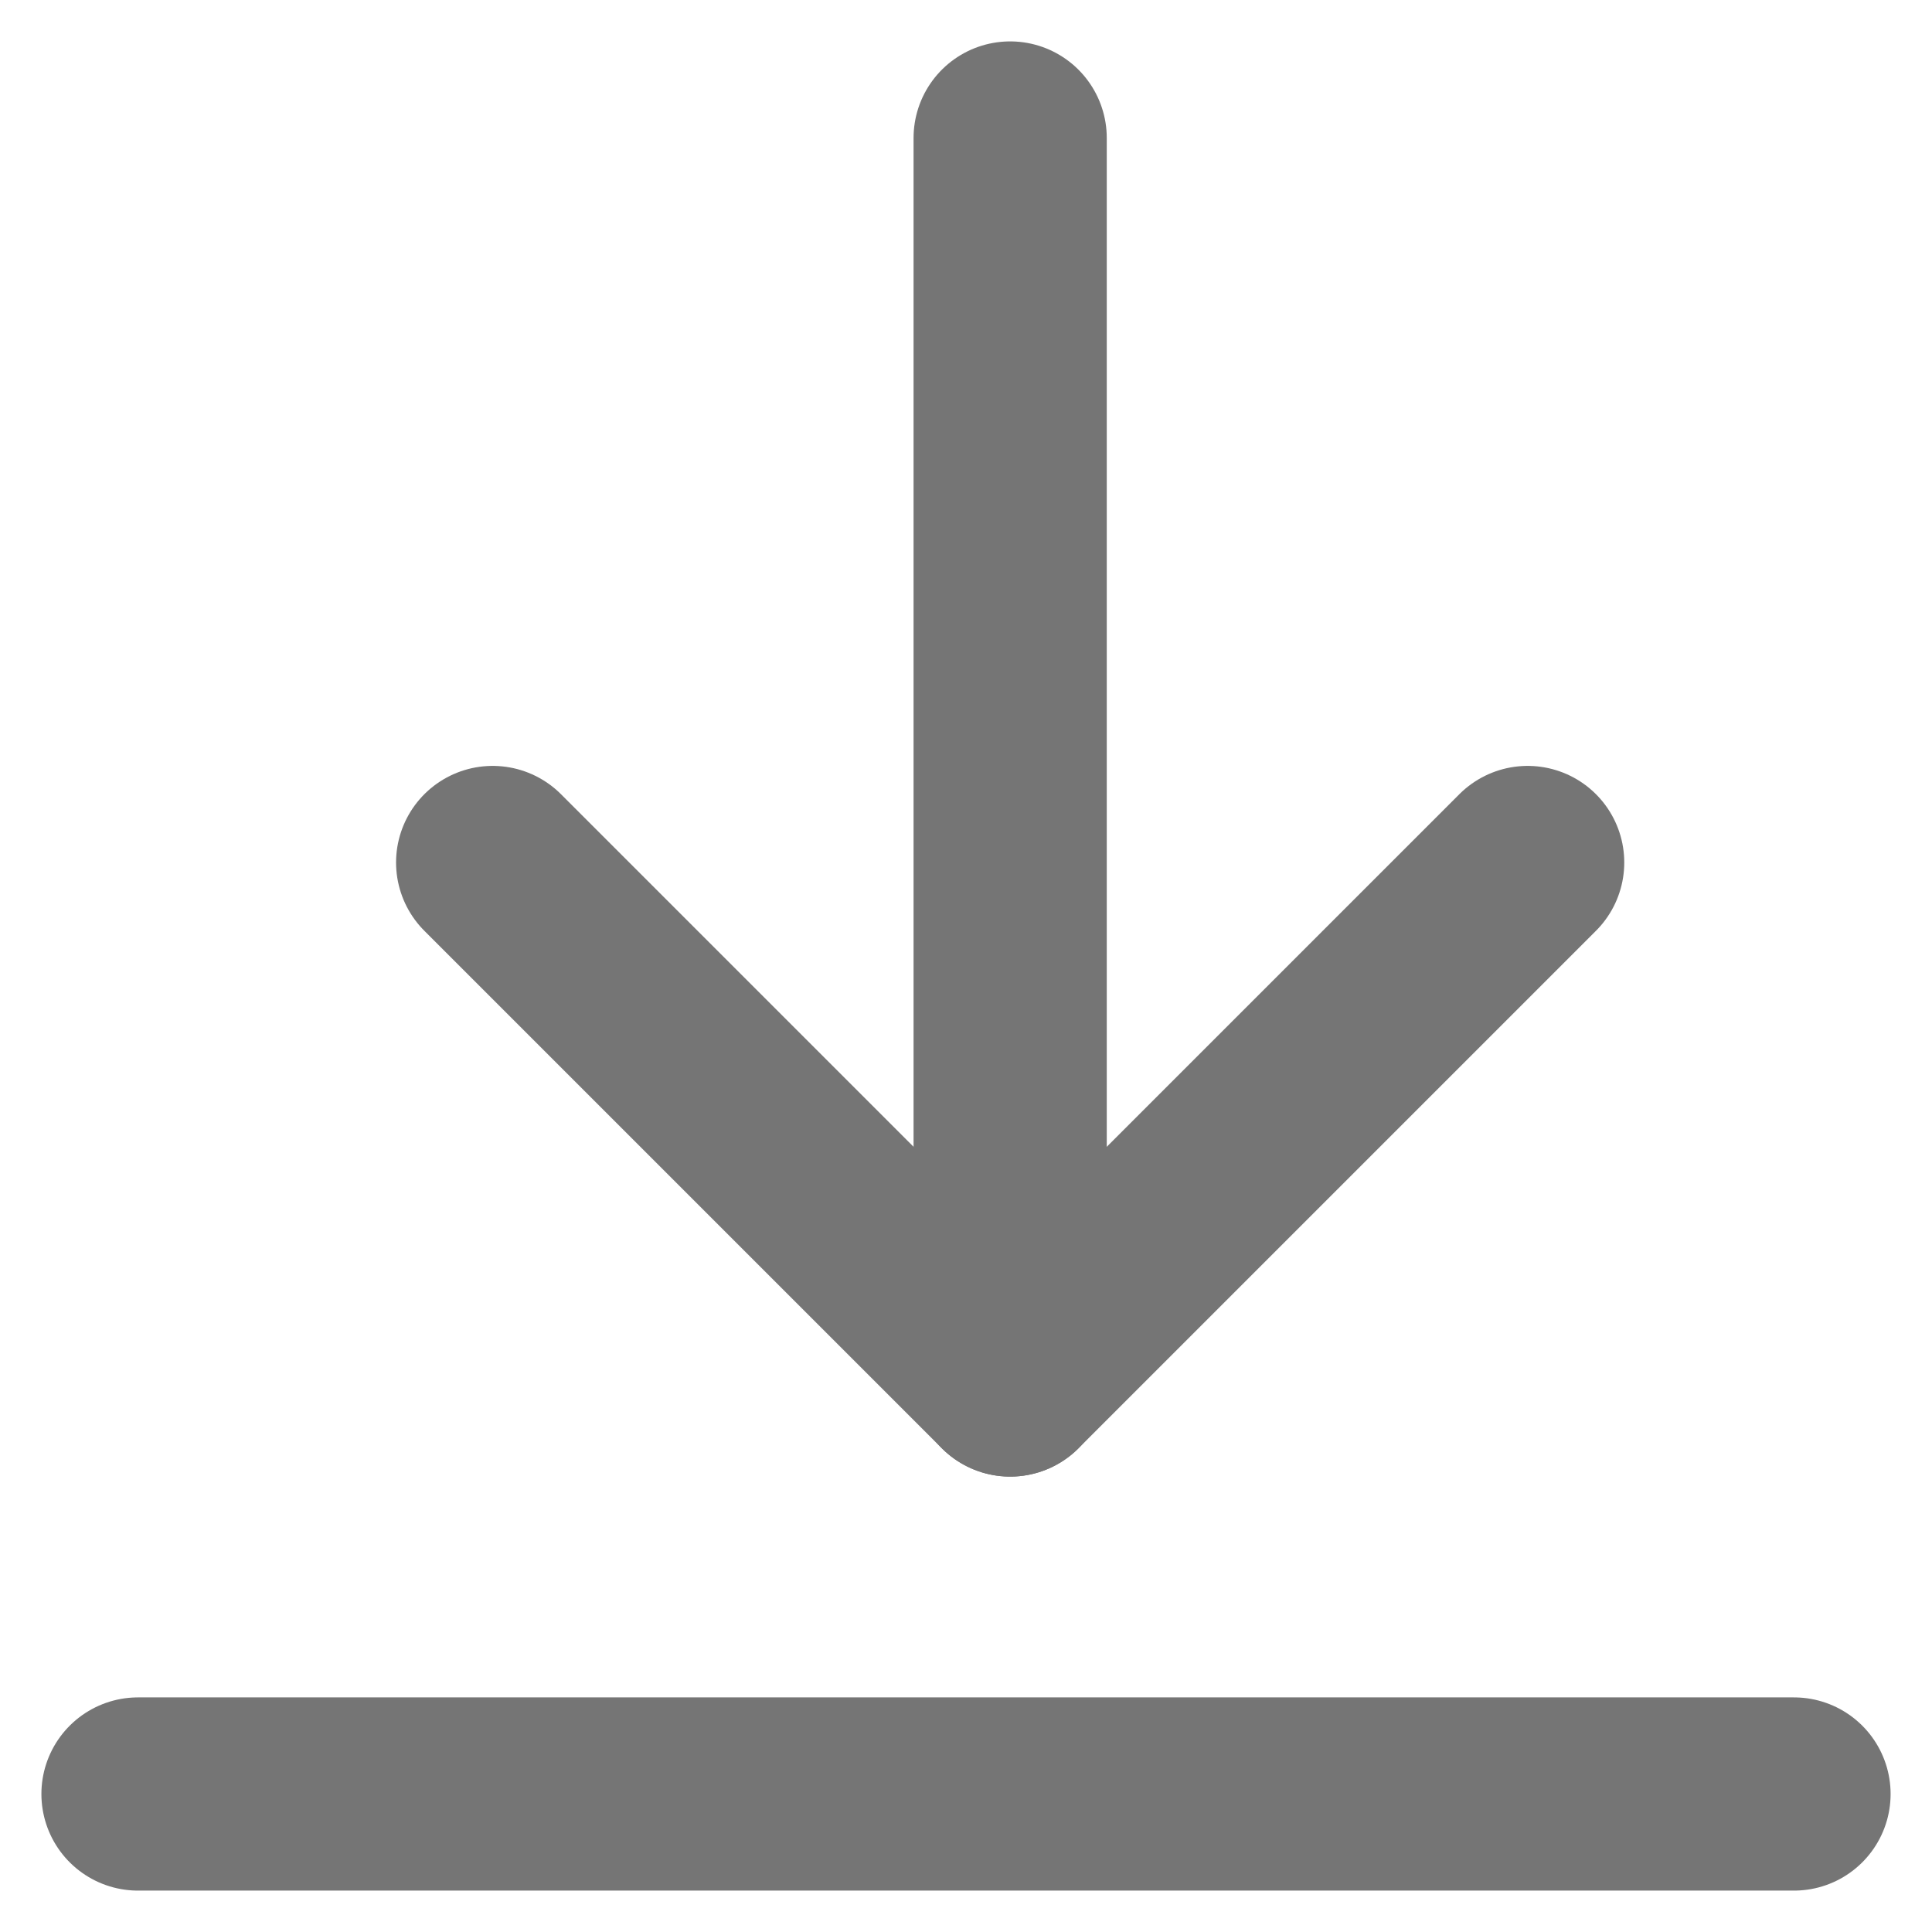 <svg width="14" height="14" viewBox="0 0 14 14" fill="none" xmlns="http://www.w3.org/2000/svg">
<path d="M7.32 1V10" stroke="#757575" stroke-width="1.4" stroke-linecap="round" stroke-linejoin="round"/>
<path d="M3.57 6.25L7.32 10L11.07 6.25" stroke="#757575" stroke-width="1.4" stroke-linecap="round" stroke-linejoin="round"/>
<path d="M1 13H13" stroke="#757575" stroke-width="1.4" stroke-linecap="round" stroke-linejoin="round"/>
</svg>
